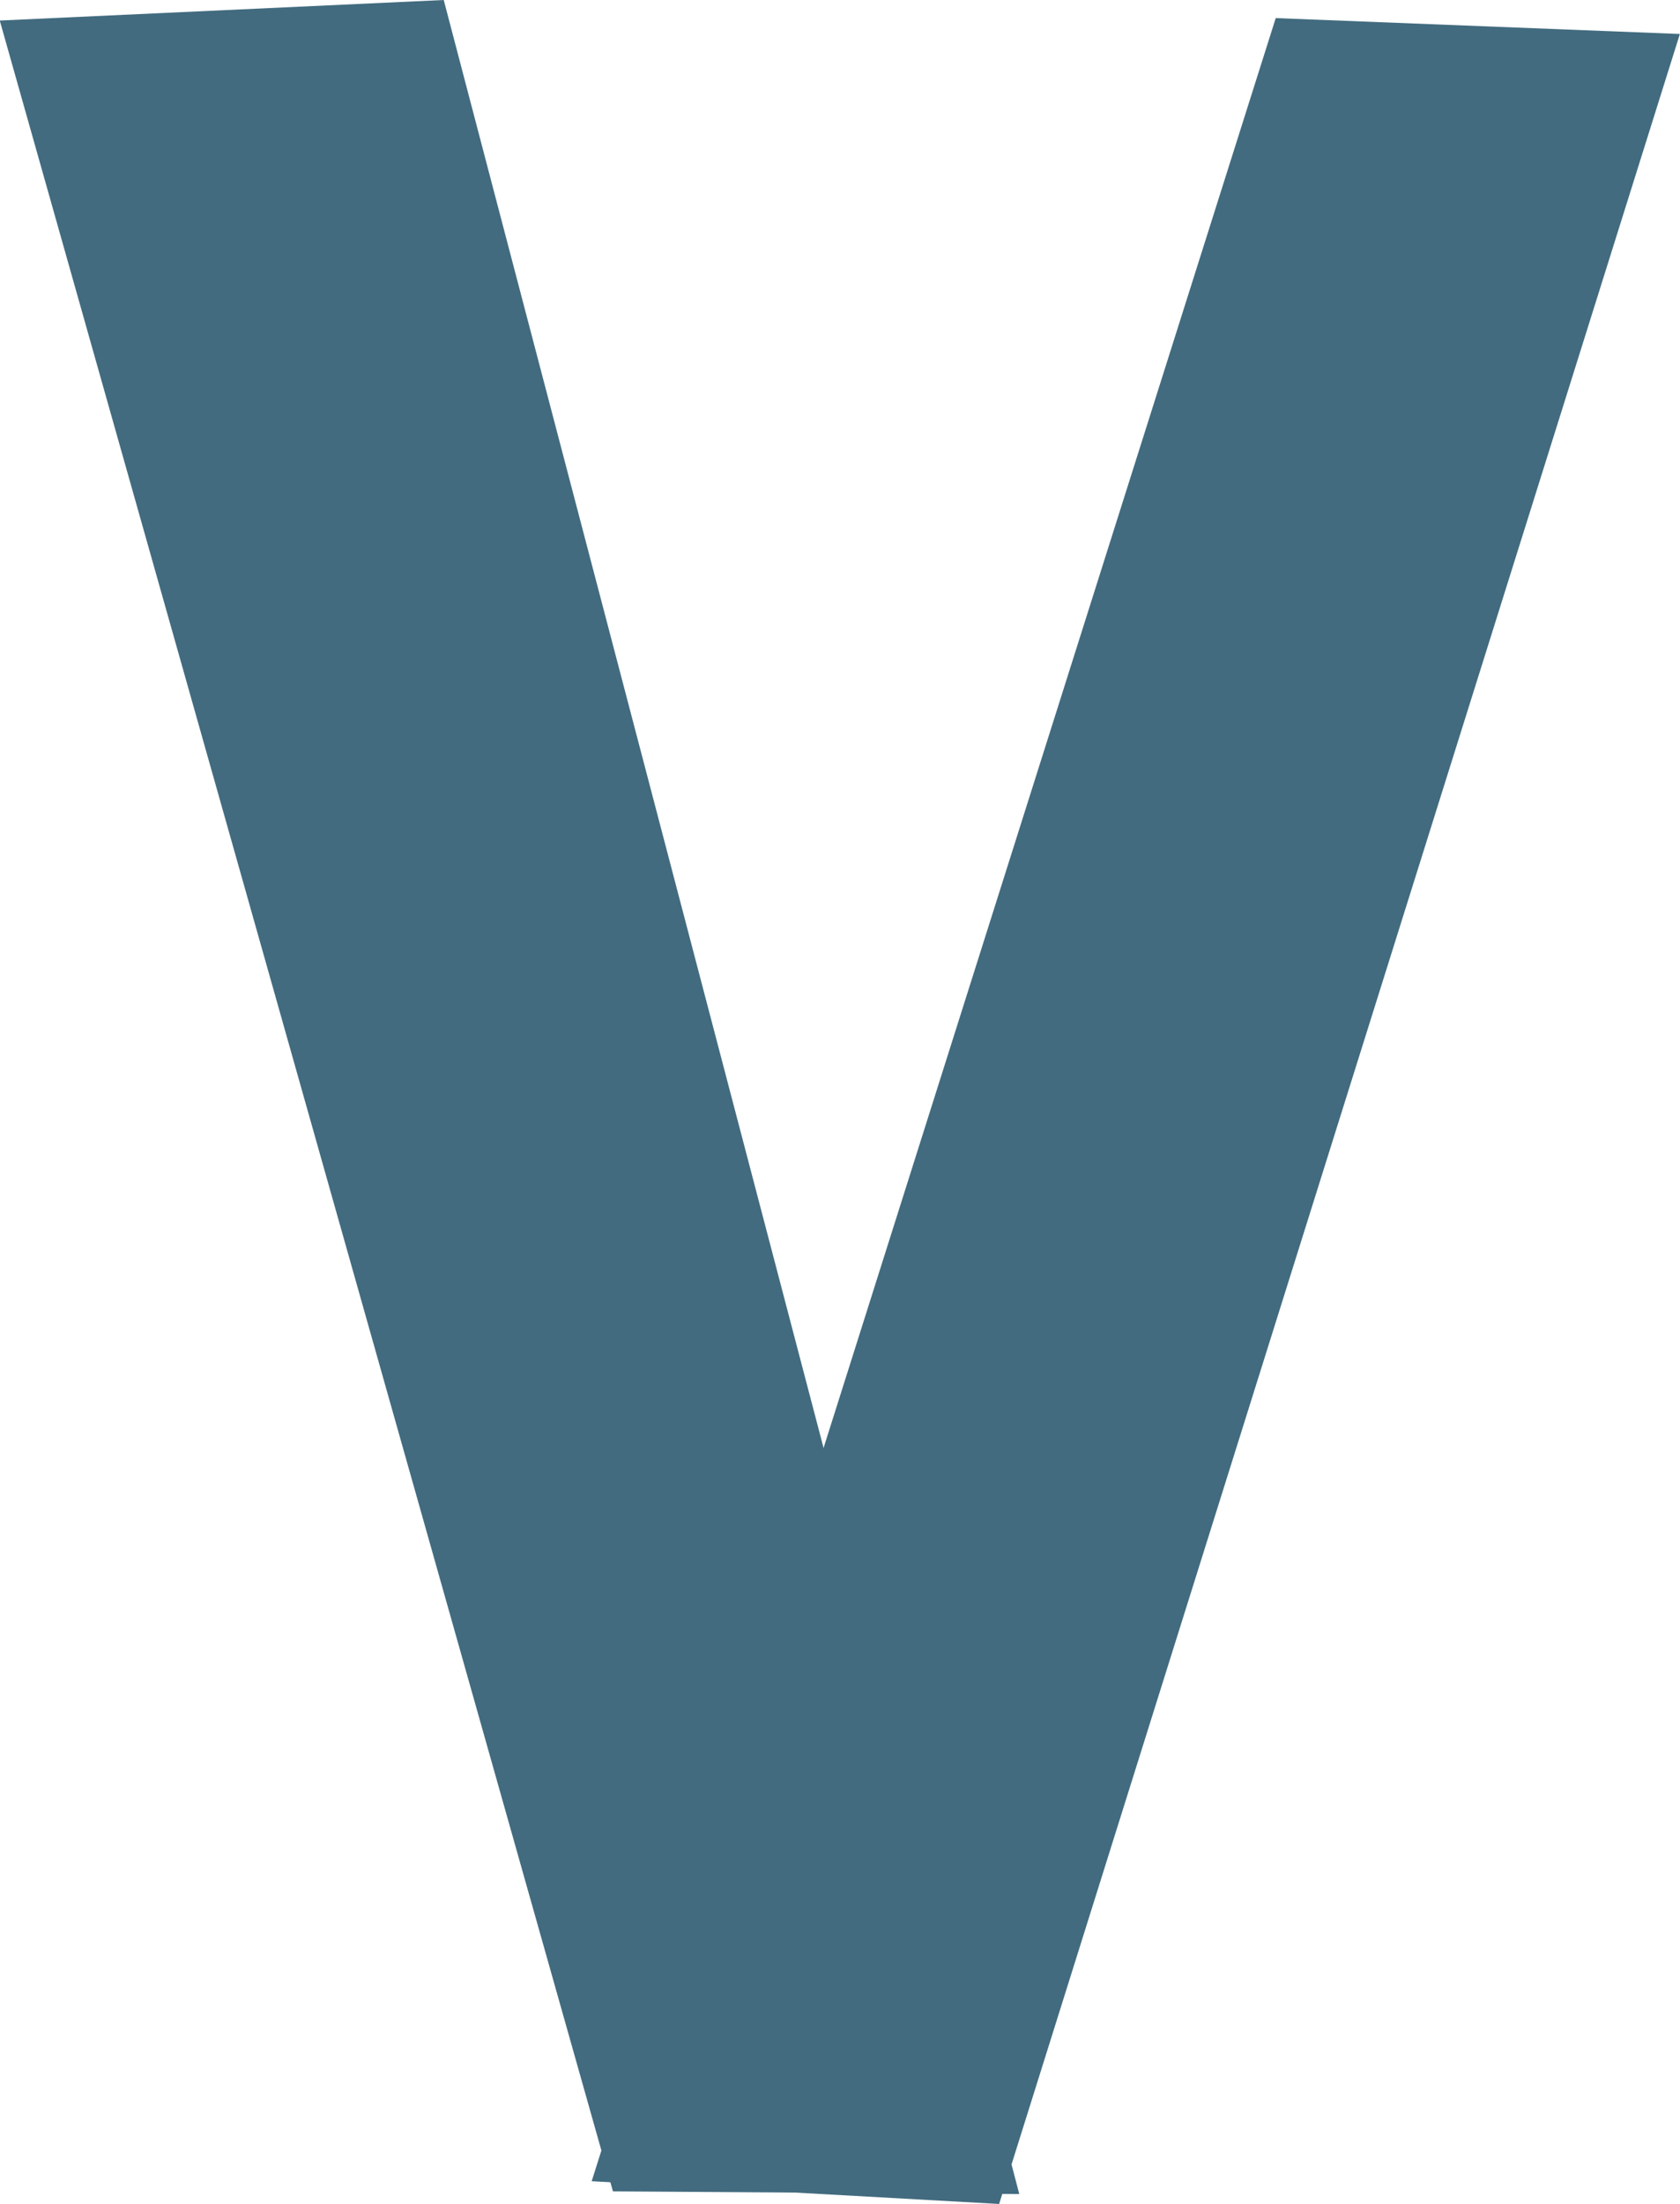 <svg version="1.1" xmlns="http://www.w3.org/2000/svg" xmlns:xlink="http://www.w3.org/1999/xlink" width="13.751" height="18.029" viewBox="0,0,13.751,18.029"><g transform="translate(-233.168,-171.041)"><g data-paper-data="{&quot;isPaintingLayer&quot;:true}" fill="#426b7f" fill-rule="nonzero" stroke="none" stroke-width="0" stroke-linecap="butt" stroke-linejoin="miter" stroke-miterlimit="10" stroke-dasharray="" stroke-dashoffset="0" style="mix-blend-mode: normal"><path d="M246.918,171.319l-5.572,17.752l-3.335,-0.186l5.599,-17.696z"/><path d="M236.8,171.041l4.711,17.949l-3.326,-0.022l-5.019,-17.759z"/></g></g></svg>